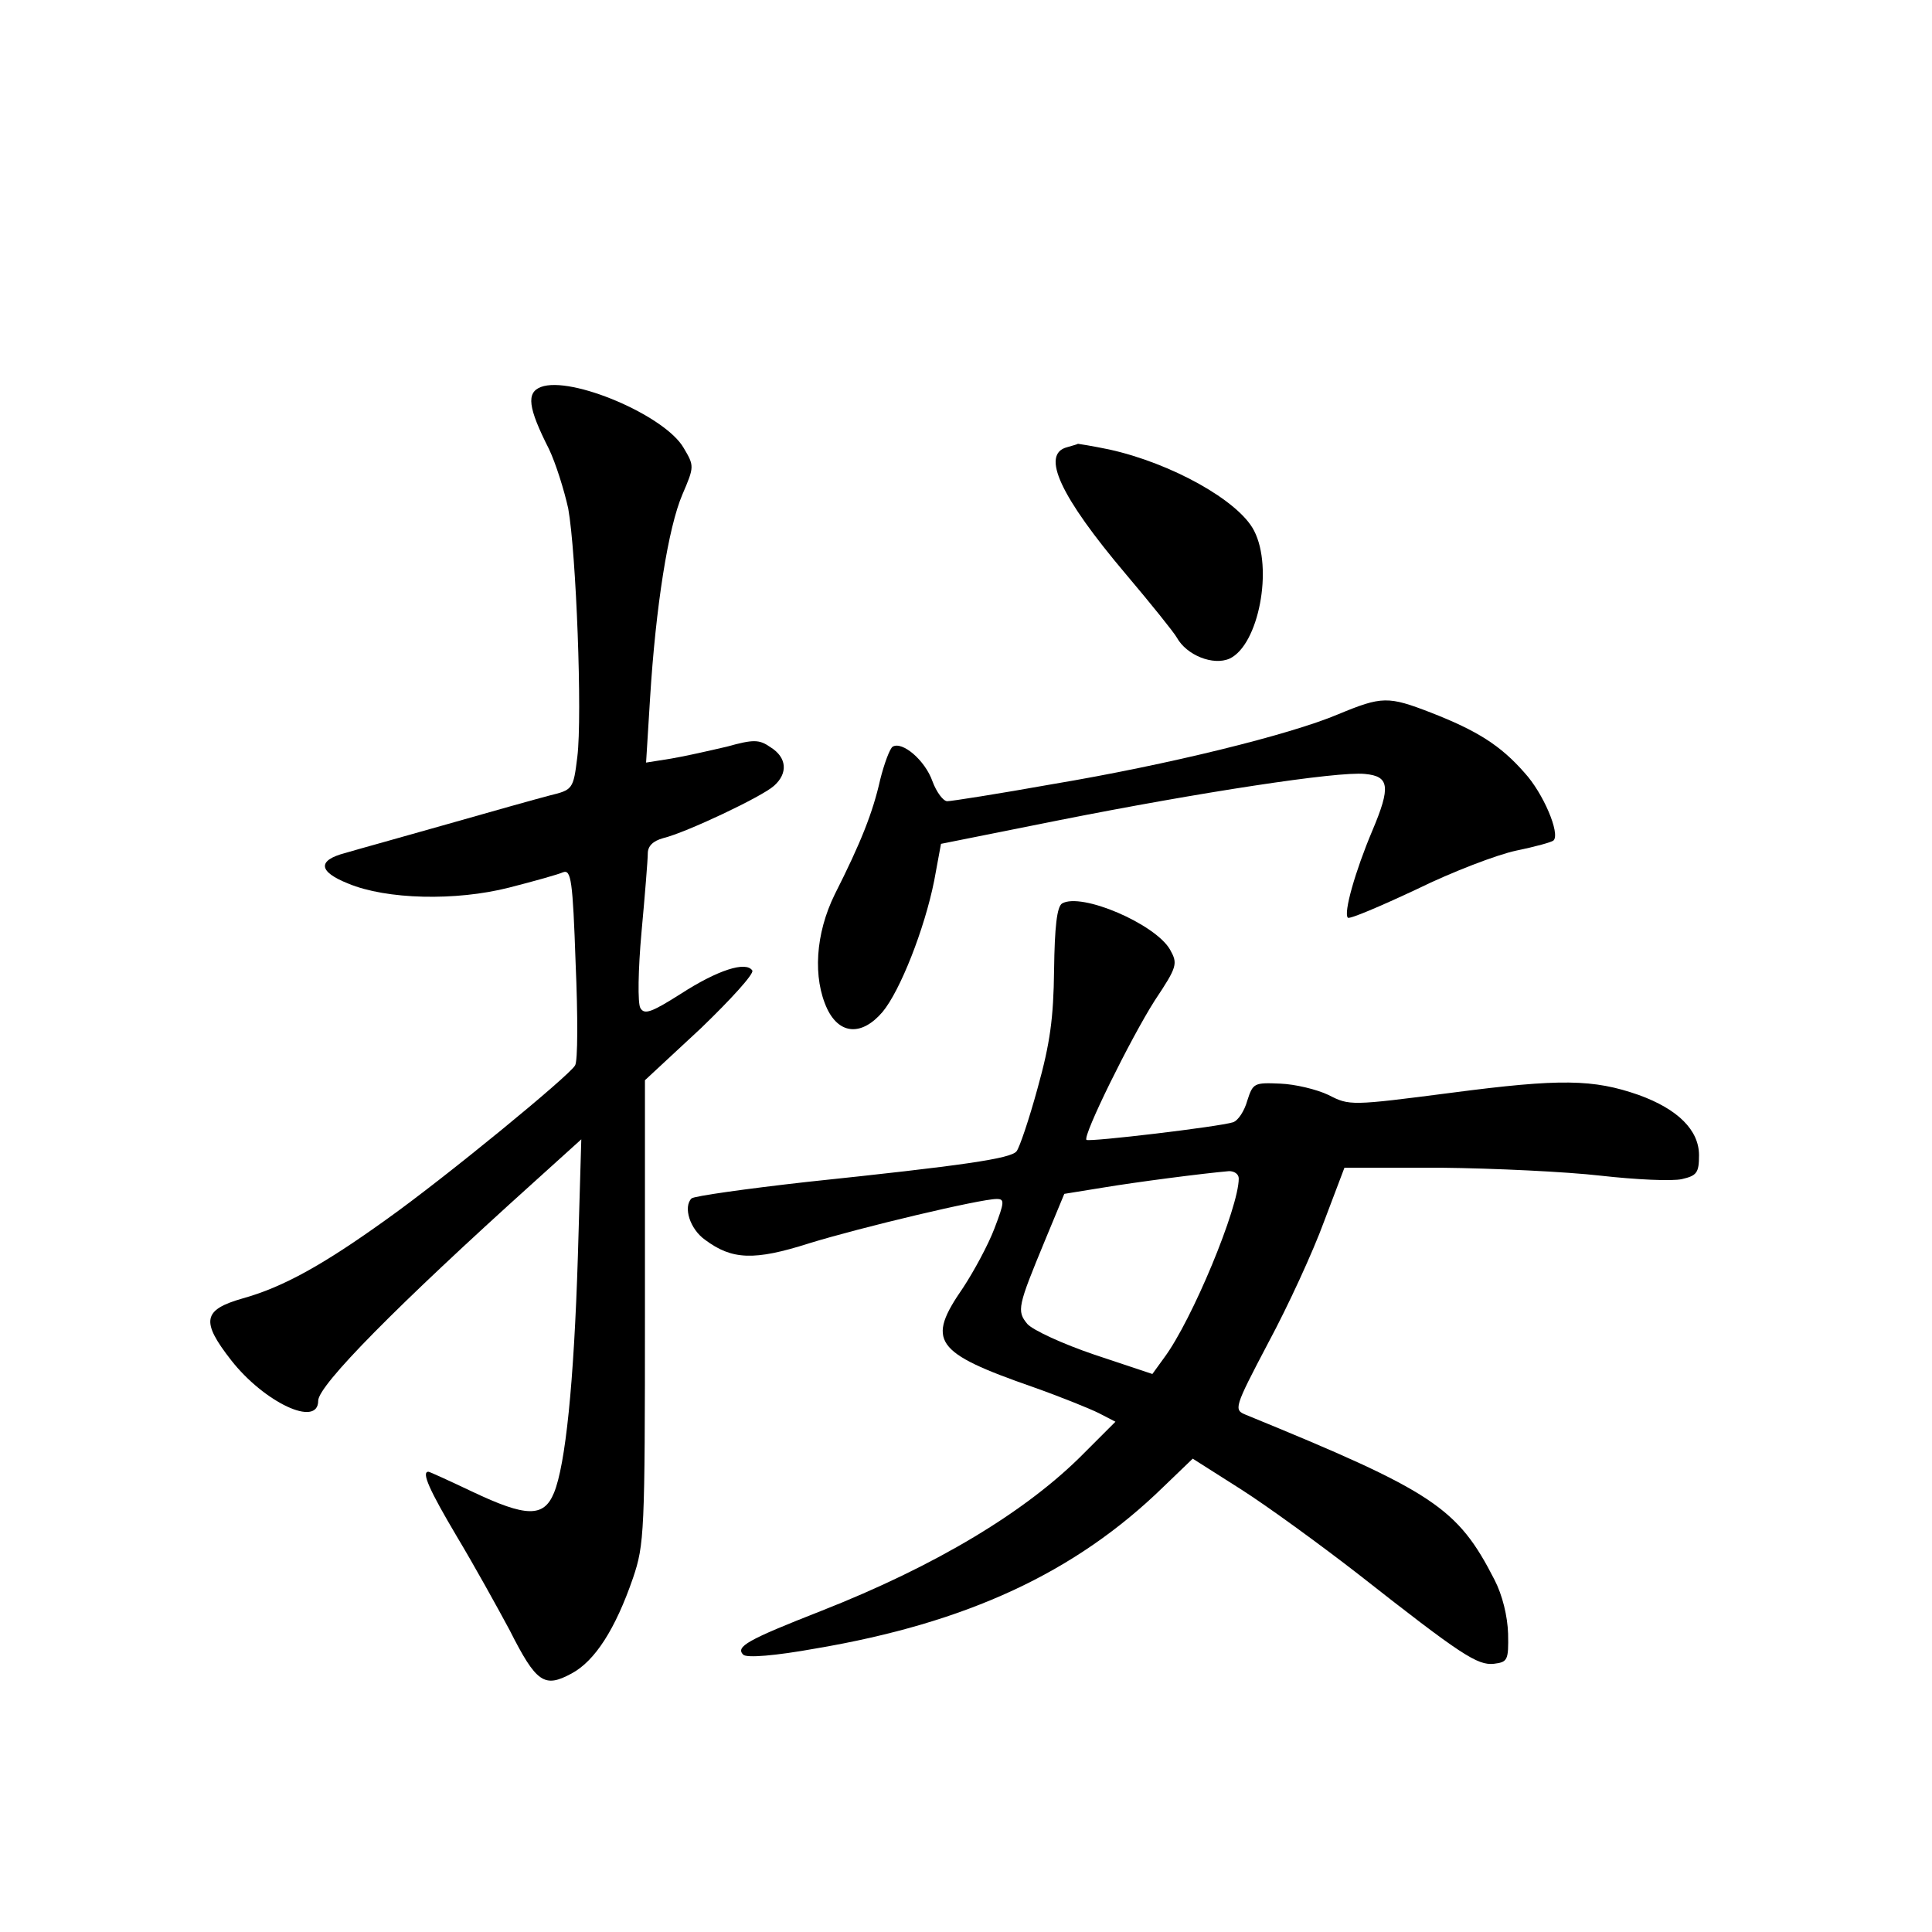 <?xml version="1.0" standalone="no"?>
<!DOCTYPE svg PUBLIC "-//W3C//DTD SVG 20010904//EN"
 "http://www.w3.org/TR/2001/REC-SVG-20010904/DTD/svg10.dtd">
<svg version="1.0" xmlns="http://www.w3.org/2000/svg"
 width="340pt" height="340pt" viewBox="0 0 340 340"
 preserveAspectRatio="xMidYMid meet">
<g transform="translate(0,340) scale(0.1,-0.1)"
fill="#000000" stroke="none">
<path d="M952 2719 c-26 -10 -23 -36 14 -109 12 -25 27 -73 34 -105 14 -78 25
-364 16 -437 -7 -57 -8 -58 -49 -68 -23 -6 -105 -29 -182 -51 -77 -22 -157
-44 -177 -50 -50 -13 -48 -33 5 -54 67 -28 189 -31 283 -7 43 11 86 23 95 27
14 5 17 -14 22 -160 4 -92 4 -173 -1 -180 -10 -18 -228 -197 -332 -271 -110
-79 -181 -119 -253 -139 -70 -20 -74 -40 -20 -109 58 -74 153 -119 153 -71 0
27 138 167 380 385 l83 75 -6 -205 c-7 -226 -22 -368 -42 -417 -18 -44 -49
-43 -144 2 -40 19 -75 35 -77 35 -13 0 2 -33 50 -114 30 -50 71 -124 93 -165
47 -93 61 -102 109 -76 41 22 77 78 108 168 20 59 21 80 21 469 l0 407 98 91
c53 51 94 96 91 102 -11 17 -61 1 -126 -41 -52 -33 -64 -37 -71 -25 -5 8 -4
68 2 134 6 65 11 127 11 138 0 13 9 22 27 27 41 10 174 73 195 92 25 22 23 50
-6 68 -20 14 -30 14 -77 1 -30 -7 -74 -17 -98 -21 l-44 -7 7 113 c10 162 32
301 57 359 21 49 21 50 2 82 -33 57 -198 127 -251 107z"/>
<path d="M1878 2613 c-47 -12 -12 -87 103 -223 44 -52 85 -103 90 -112 17 -31
64 -50 93 -37 51 24 77 159 43 225 -27 53 -146 119 -255 143 -29 6 -54 10 -55
10 -1 -1 -9 -3 -19 -6z"/>
<path d="M2355 2143 c-85 -36 -300 -89 -503 -123 -95 -17 -178 -30 -185 -30
-7 0 -19 16 -26 35 -13 37 -53 71 -70 61 -5 -3 -15 -30 -22 -58 -13 -58 -34
-111 -80 -202 -34 -69 -39 -147 -13 -202 22 -45 61 -47 97 -5 31 37 74 146 91
231 l12 65 210 42 c242 48 488 86 536 81 43 -4 46 -22 13 -100 -30 -71 -51
-145 -43 -153 3 -3 57 20 121 50 63 31 142 61 175 68 34 7 63 15 66 18 12 12
-18 83 -51 119 -42 48 -83 74 -165 106 -75 29 -86 29 -163 -3z"/>
<path d="M1869 1810 c-9 -6 -13 -41 -14 -117 -1 -85 -7 -129 -29 -208 -15 -55
-32 -105 -37 -111 -10 -13 -93 -25 -369 -54 -107 -12 -199 -25 -203 -29 -15
-15 -3 -54 24 -73 47 -35 86 -37 183 -6 91 28 301 78 330 78 14 0 14 -5 -4
-52 -11 -29 -36 -75 -55 -104 -65 -94 -52 -114 123 -175 48 -17 100 -38 116
-46 l29 -15 -54 -54 c-102 -104 -263 -200 -464 -279 -130 -51 -151 -63 -137
-77 6 -6 56 -2 128 11 265 45 456 133 611 284 l52 50 85 -54 c47 -30 139 -97
206 -149 182 -143 210 -161 239 -158 24 3 26 6 25 53 -1 31 -10 68 -24 95 -65
127 -107 155 -437 290 -22 9 -22 11 39 127 35 65 79 161 98 213 l36 95 170 0
c93 -1 220 -7 281 -14 62 -7 126 -10 143 -6 26 6 30 11 30 42 0 44 -37 81
-106 106 -80 28 -138 29 -329 4 -178 -23 -180 -23 -217 -4 -21 10 -59 19 -85
20 -46 2 -48 1 -58 -30 -5 -18 -16 -35 -25 -38 -25 -8 -253 -35 -258 -31 -7 7
78 179 120 245 40 60 41 65 27 90 -26 45 -156 101 -190 81z m311 -484 c0 -51
-82 -249 -131 -315 l-21 -29 -102 34 c-56 19 -108 43 -118 54 -19 23 -17 31
31 147 l34 82 68 11 c60 10 176 25 222 29 9 0 17 -5 17 -13z"/>
</g>
</svg>
